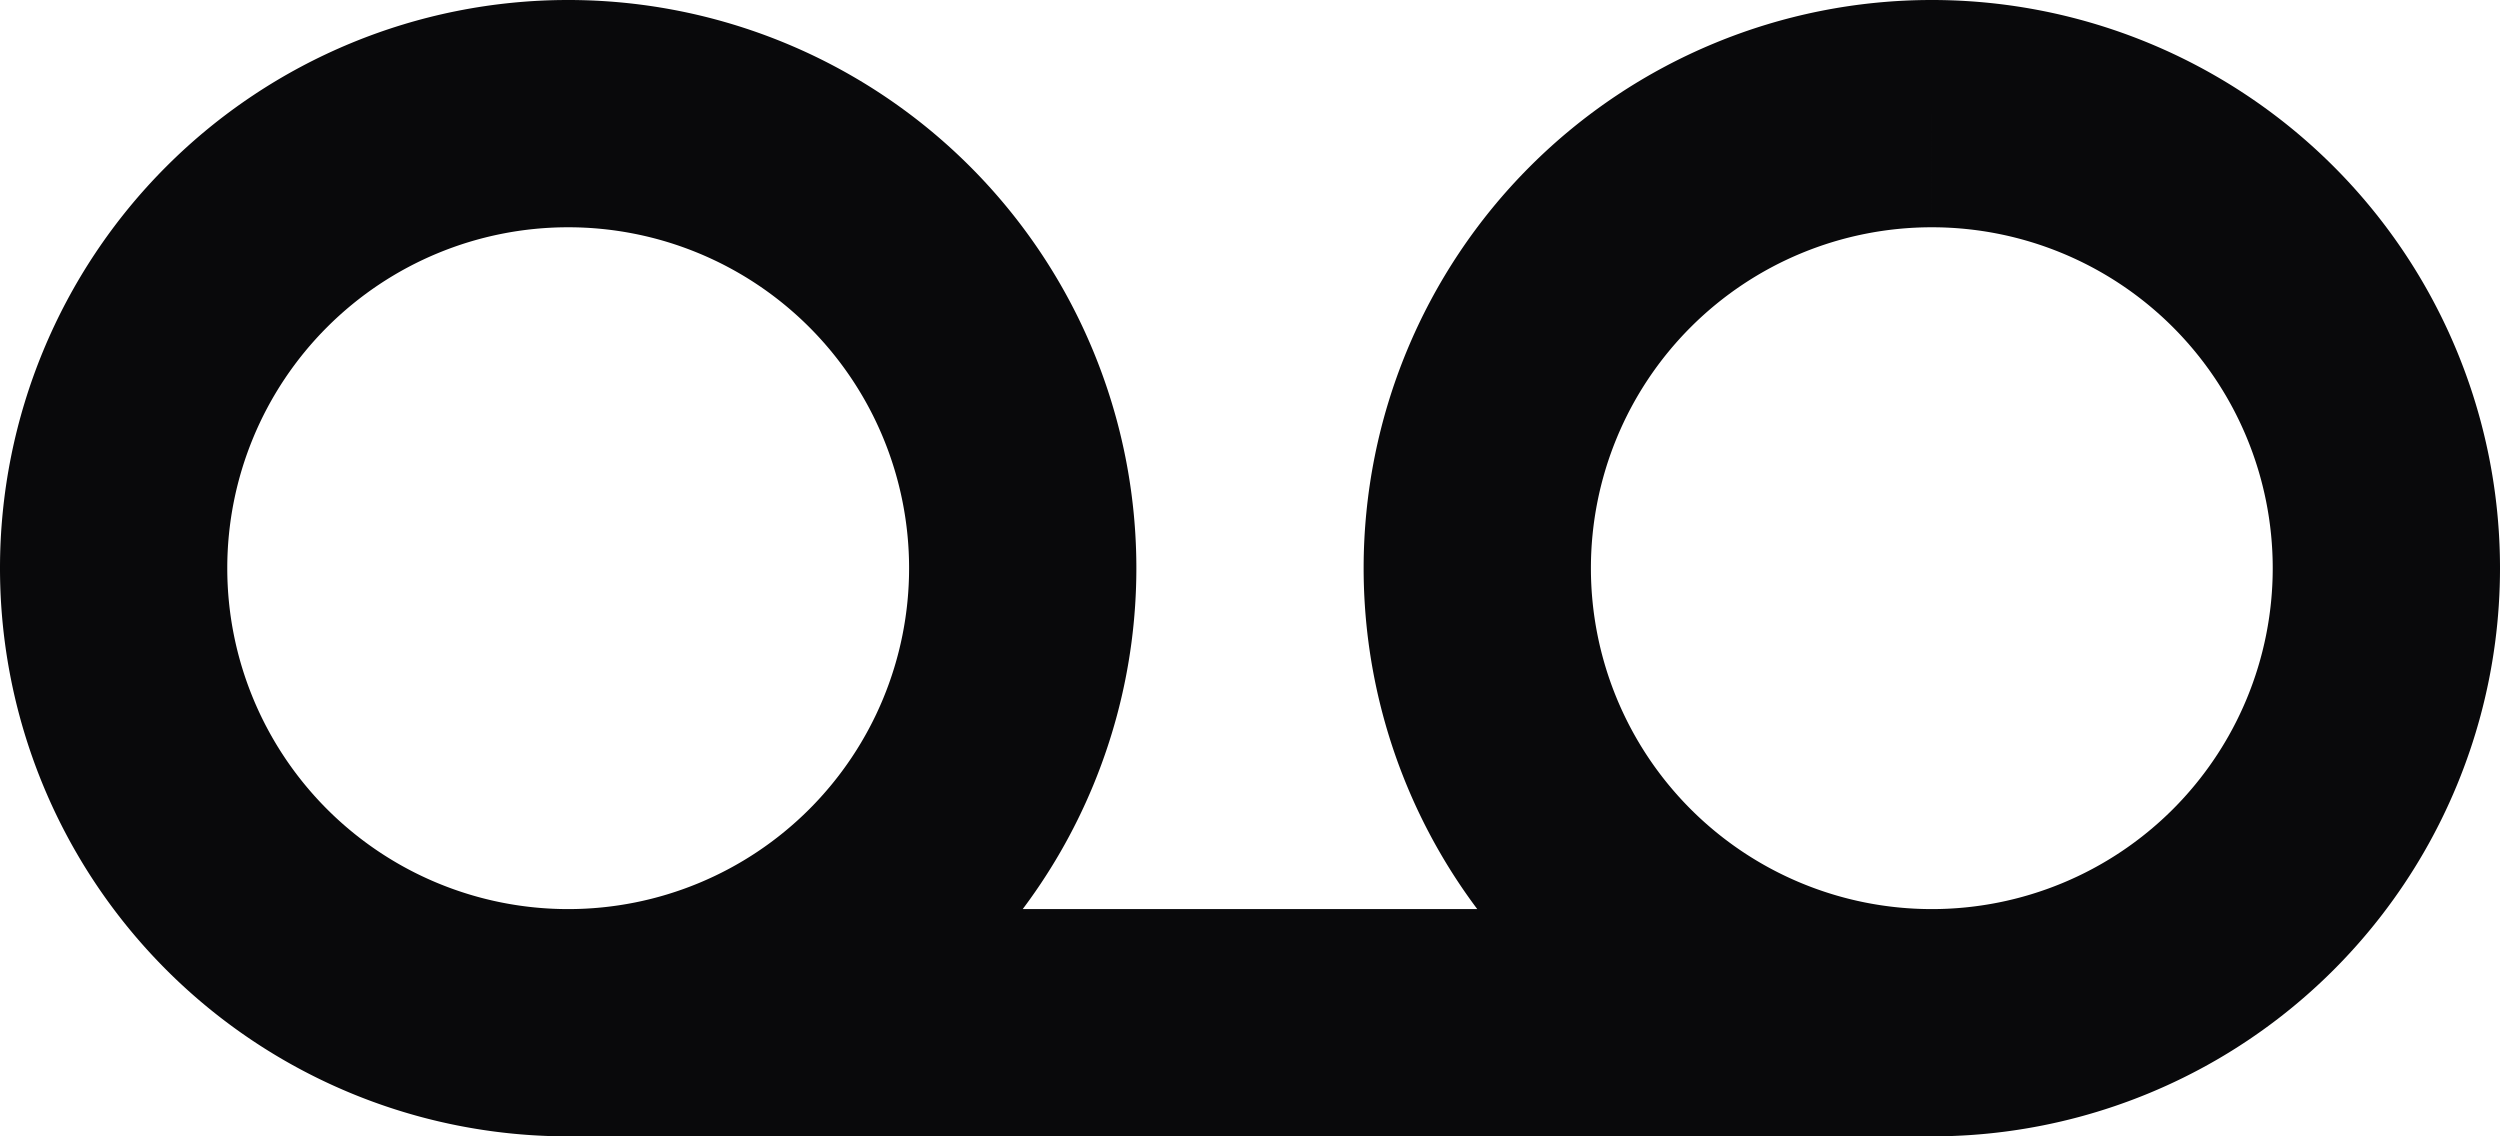 <svg id="voicemail" xmlns="http://www.w3.org/2000/svg" width="22" height="10" viewBox="0 0 22 10">
  <path id="Vector" d="M8,5A3,3,0,0,1,5,8v2a5,5,0,0,0,5-5ZM5,8A3,3,0,0,1,2,5H0a5,5,0,0,0,5,5ZM2,5A3,3,0,0,1,5,2V0A5,5,0,0,0,0,5ZM5,2A3,3,0,0,1,8,5h2A5,5,0,0,0,5,0ZM20,5a3,3,0,0,1-3,3v2a5,5,0,0,0,5-5ZM17,8a3,3,0,0,1-3-3H12a5,5,0,0,0,5,5ZM14,5a3,3,0,0,1,3-3V0a5,5,0,0,0-5,5Zm3-3a3,3,0,0,1,3,3h2a5,5,0,0,0-5-5ZM5,10H17V8H5Z" fill="#09090b"/>
</svg>
